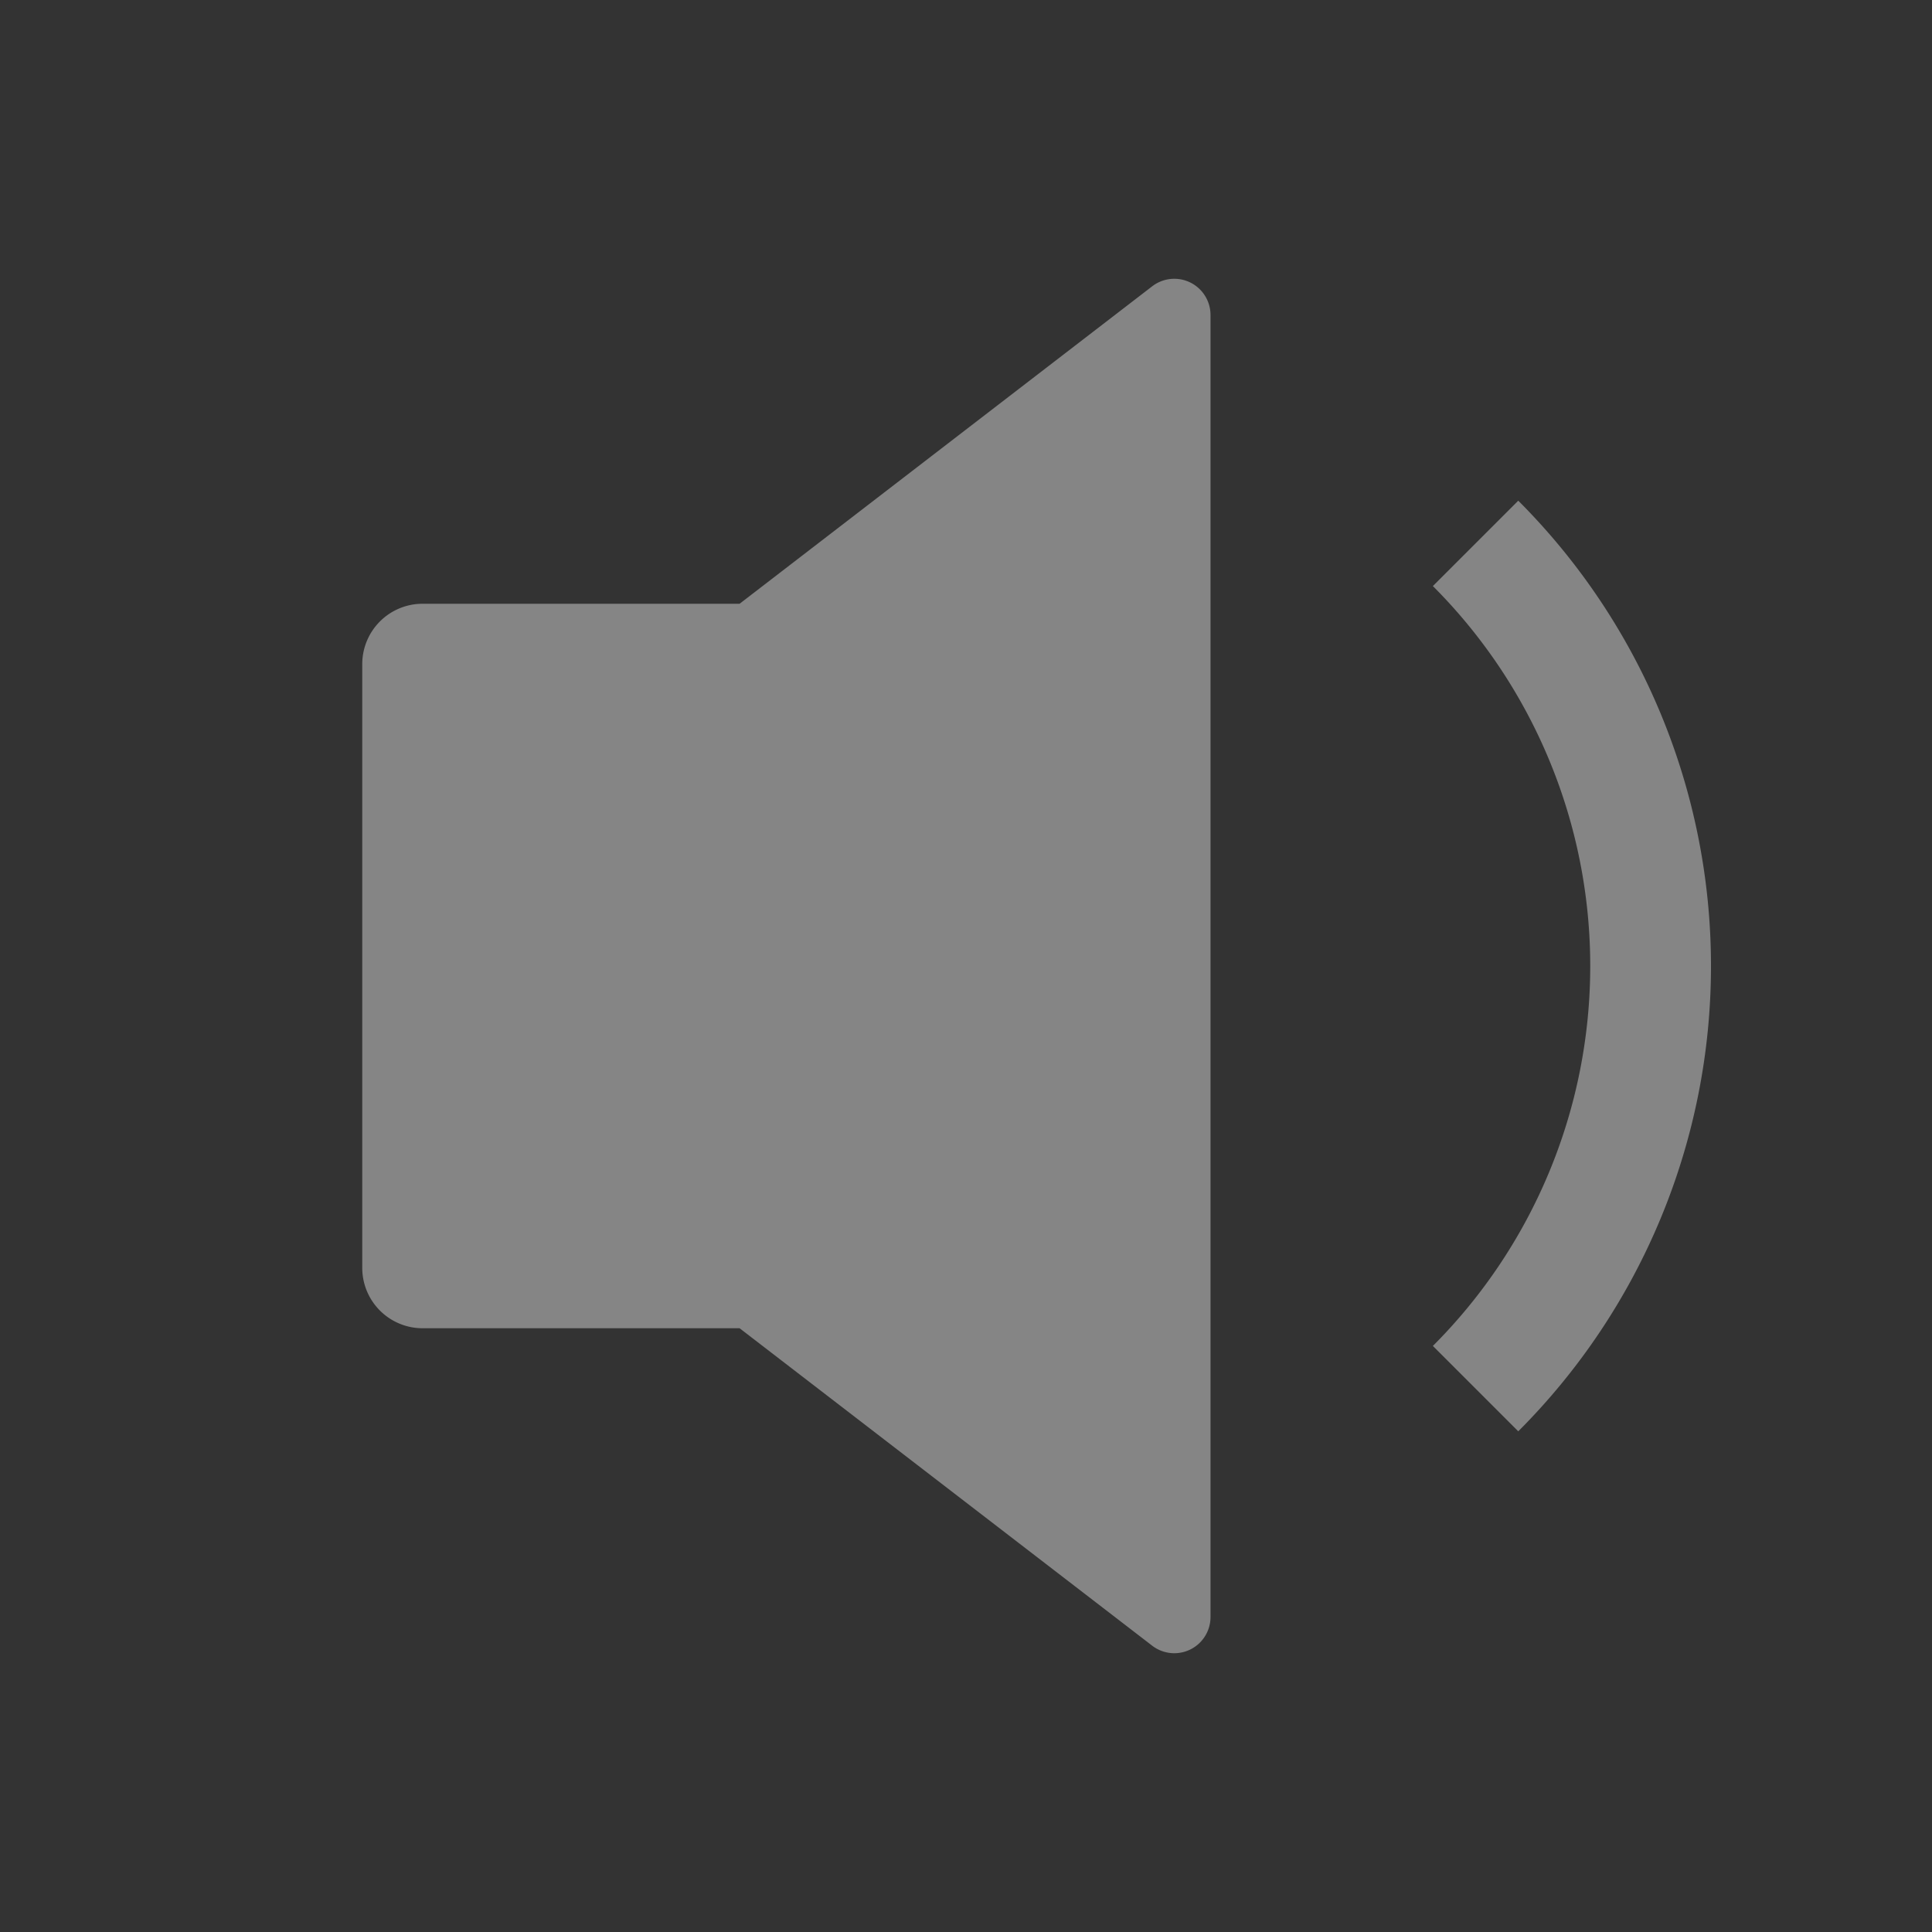 <svg xmlns="http://www.w3.org/2000/svg" width="16" height="16"><rect width="100%" height="100%" fill="#333333" stroke="none"/><g fill="none" fill-rule="evenodd" opacity=".4"><path fill="#fff" d="M3.5 5h2.625l3.417-2.629a.3.3 0 0 1 .483.238v10.782a.3.3 0 0 1-.483.238L6.125 11H3.5a.5.5 0 0 1-.5-.5v-5a.5.5 0 0 1 .5-.5z"/><path stroke="#fff" d="M12.22 11.5a4.95 4.95 0 0 0 0-7"/></g></svg>
